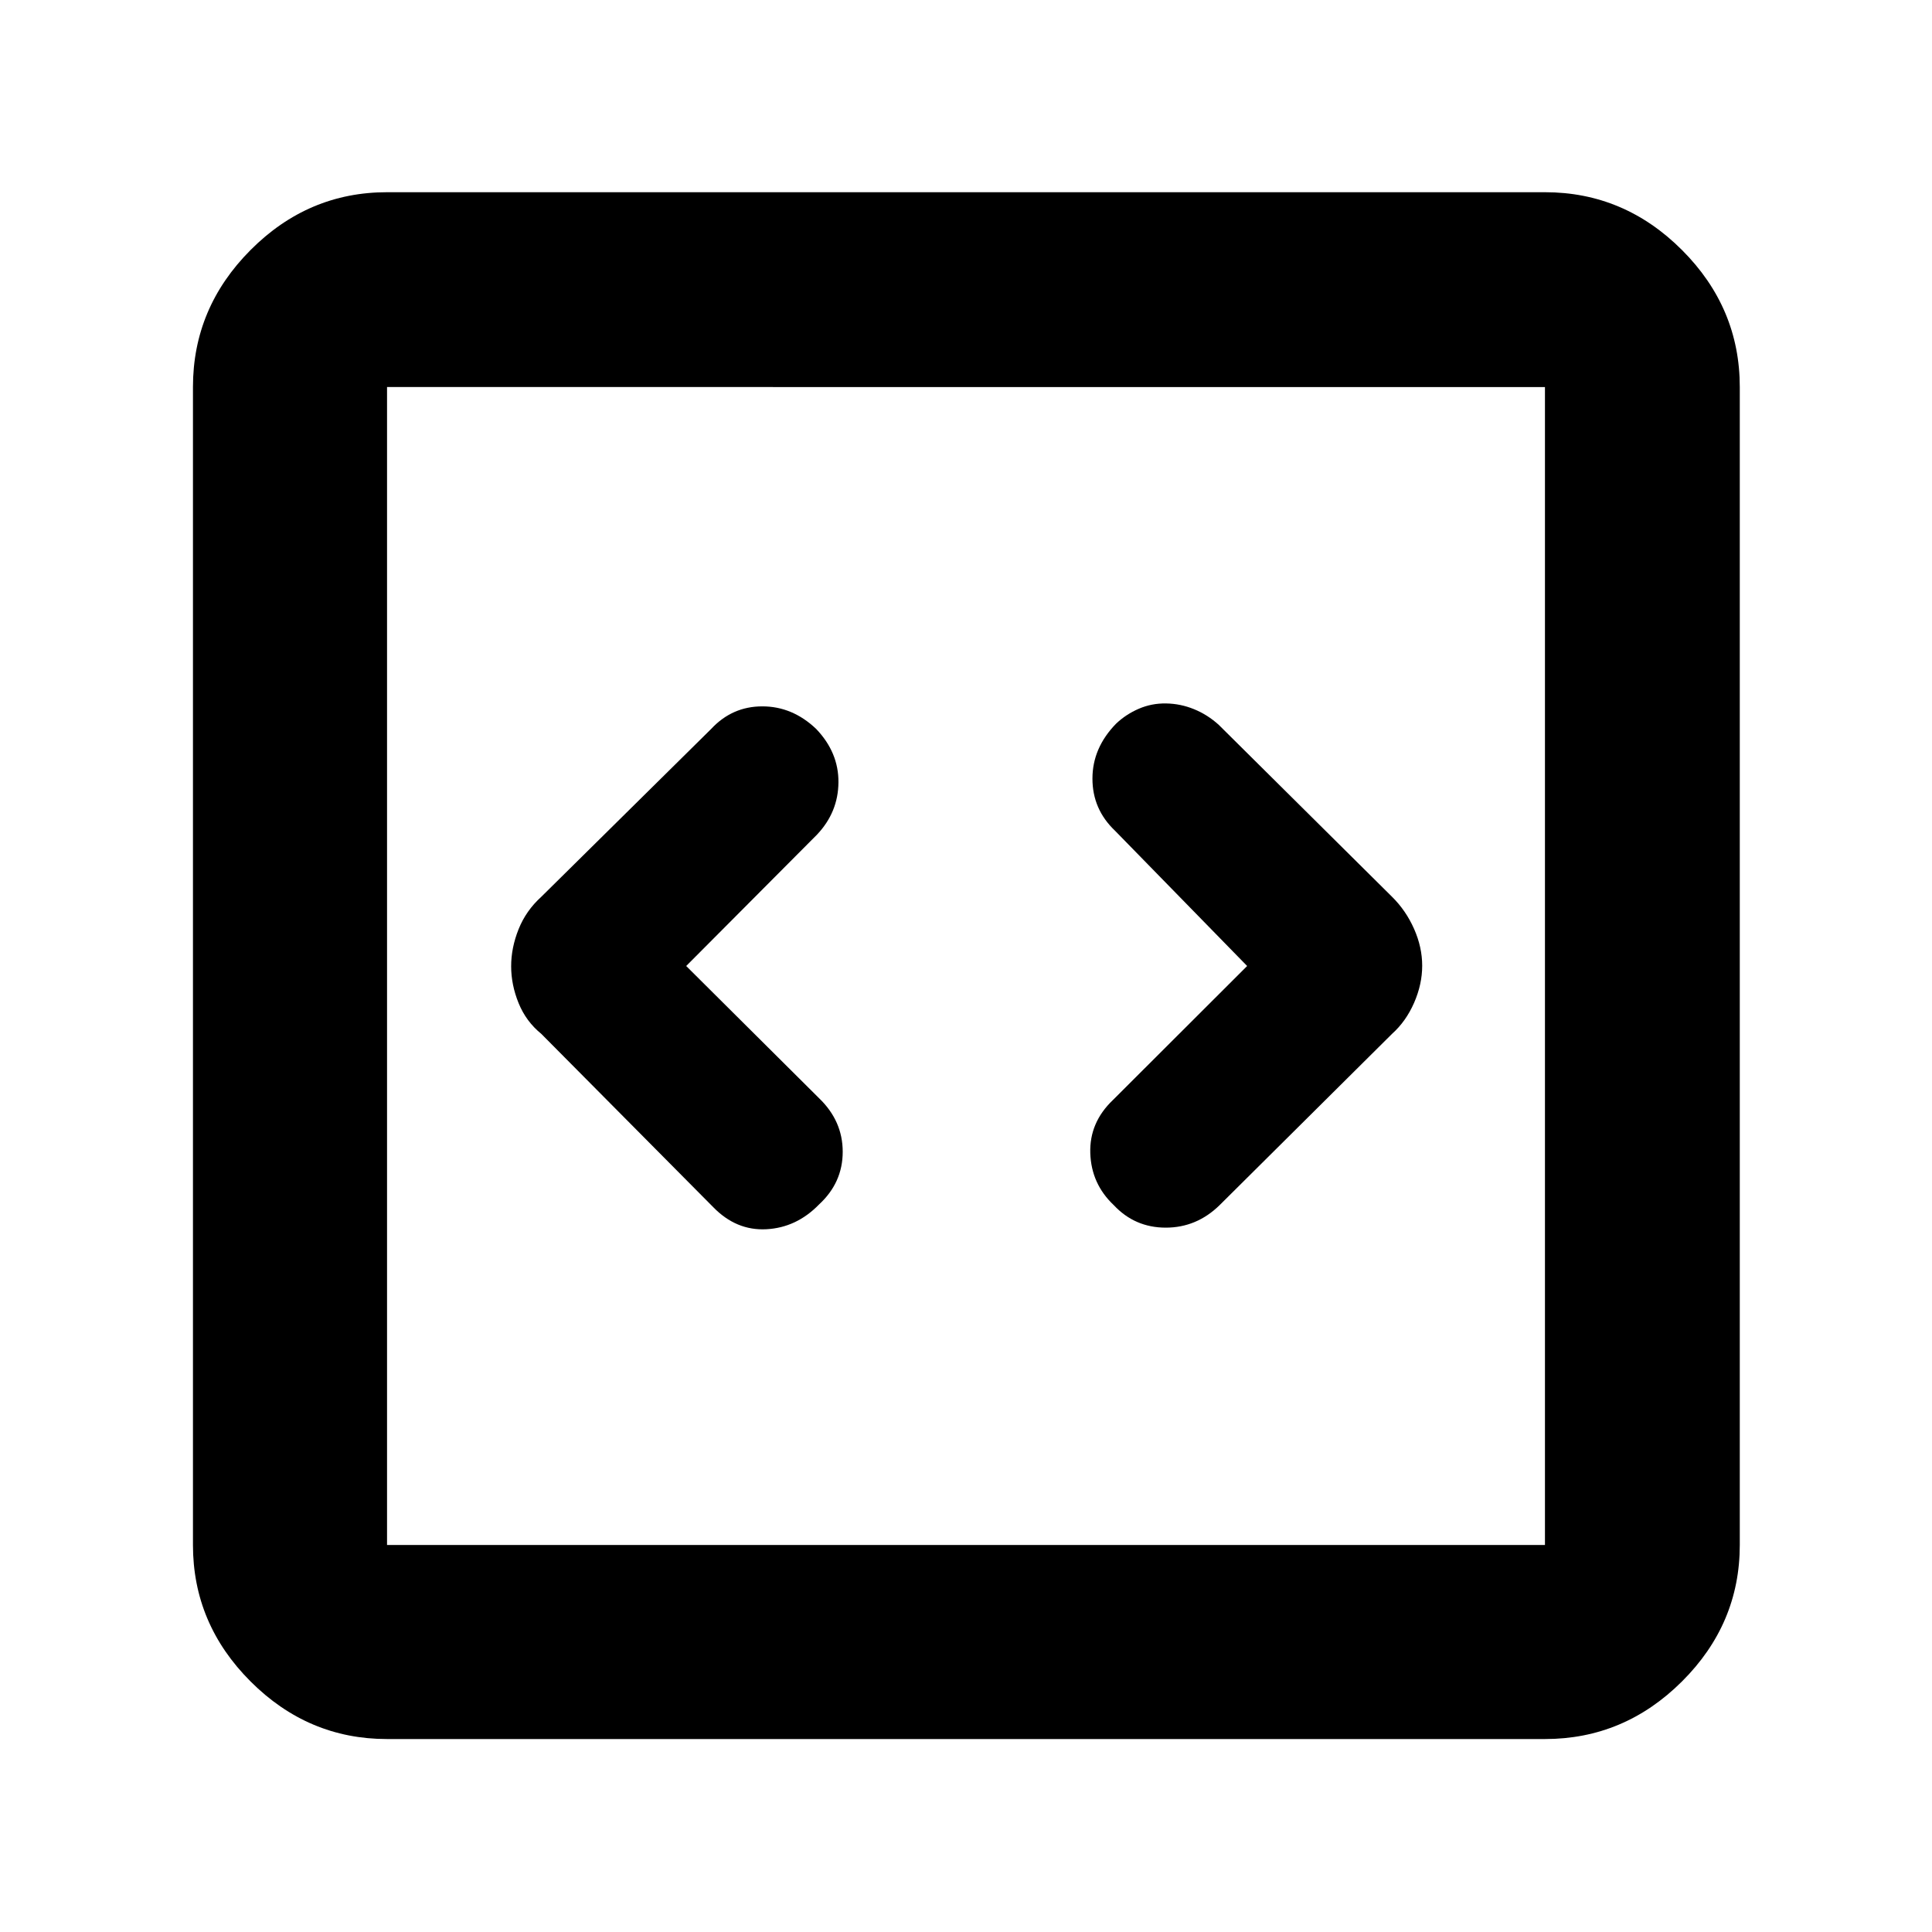 <svg xmlns="http://www.w3.org/2000/svg" height="40" viewBox="0 -960 960 960" width="40"><path d="m340.97-480 65-65.28q10.54-11.14 10.65-25.98.12-14.84-11.08-26.55-11.77-11.2-26.75-11.2-14.97 0-25.4 11.2l-84.43 83.43q-7.57 6.85-11.27 16.08-3.7 9.24-3.7 18.43 0 9.2 3.7 18.31 3.7 9.12 11.27 15.27l85.43 86.1q11.43 11.77 26.4 10.99 14.98-.79 26.18-12.3 11.77-10.85 11.77-26.19 0-15.34-11.77-26.64l-66-65.67Zm278.73 0-66.67 66.57q-11.77 11.2-11.27 26.45.5 15.26 11.65 25.79 10.48 11.2 25.85 11.2 15.36 0 26.78-11.2l85.67-85.1q6.9-6.18 10.94-15.41 4.03-9.24 4.03-18.43 0-9.2-4.03-18.31-4.04-9.12-10.94-15.94l-86.1-85.43q-5.57-5.06-12.3-7.8-6.72-2.74-13.89-2.85-7.17-.12-13.56 2.64-6.4 2.77-11.28 7.41-11.75 12.04-11.75 27.29t11.2 25.89L619.7-480ZM192.32-95.88q-39.21 0-67.82-28.62-28.62-28.61-28.62-67.82v-575.36q0-39.36 28.62-68.09 28.61-28.72 67.82-28.72h575.36q39.36 0 68.09 28.72 28.72 28.73 28.72 68.09v575.36q0 39.21-28.72 67.82-28.73 28.62-68.09 28.62H192.32Zm0-96.44h575.36v-575.36H192.32v575.36Zm0-575.36v575.36-575.36Z"/></svg>